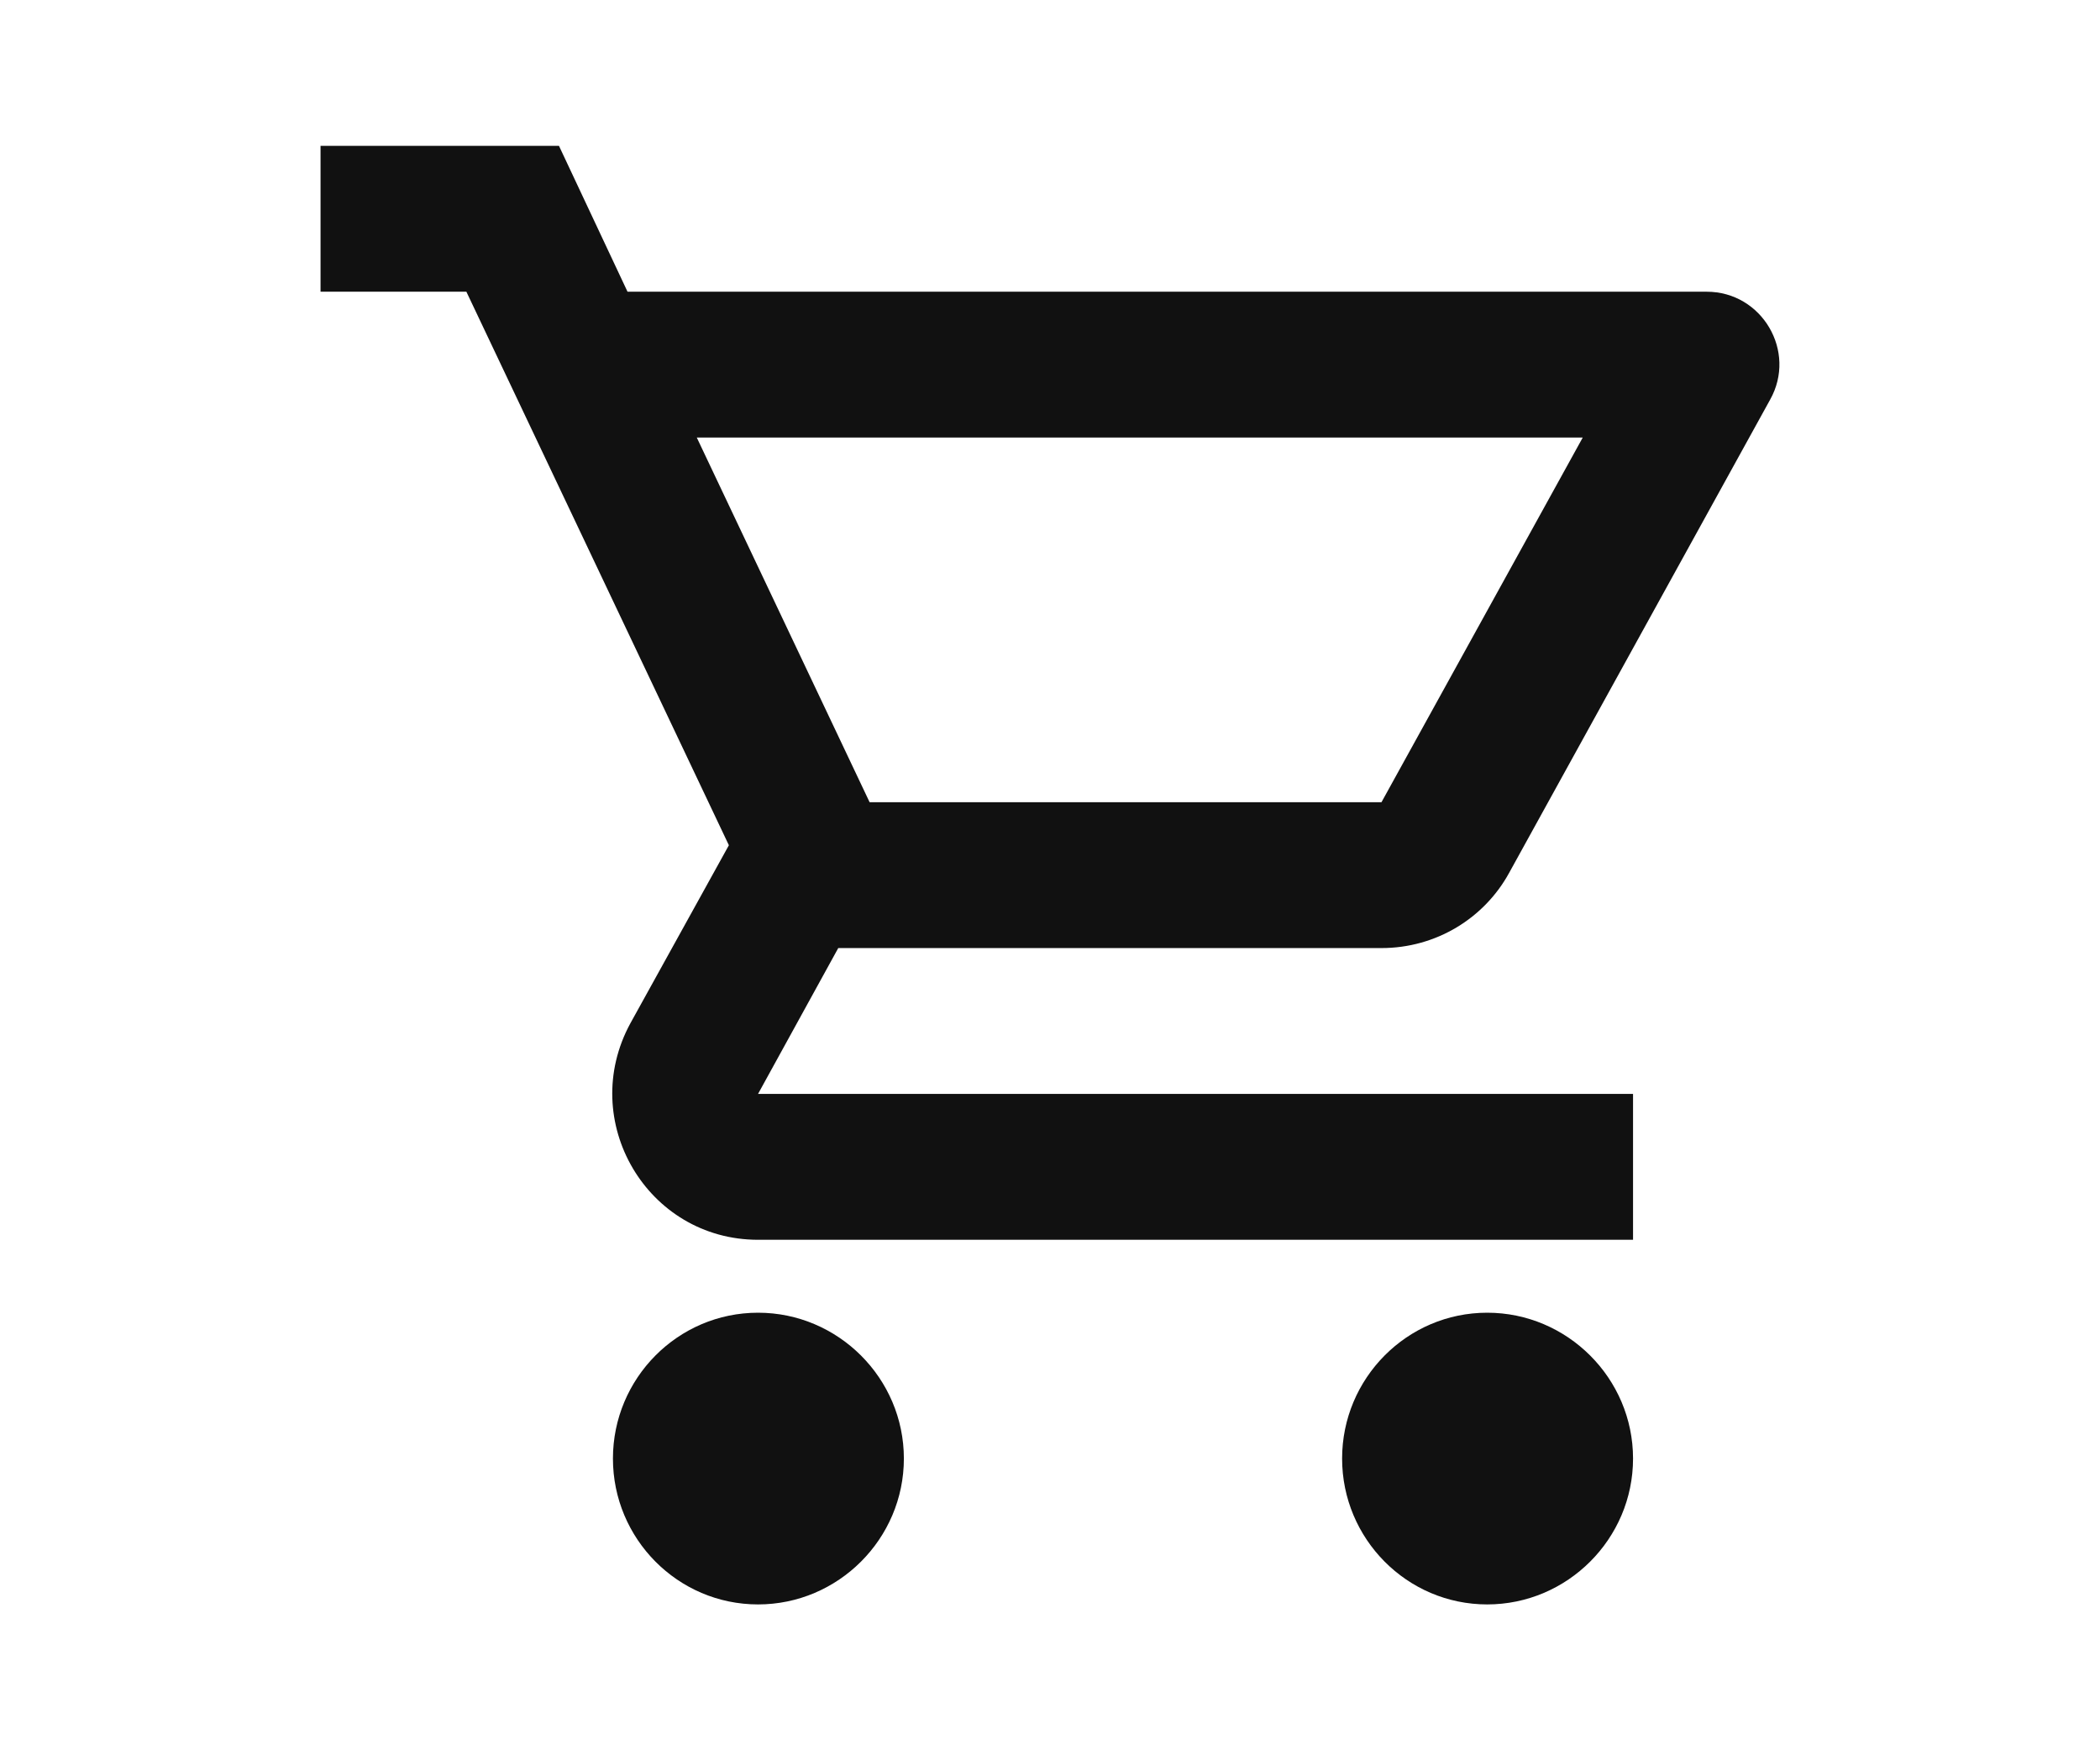 <?xml version="1.0" encoding="UTF-8"?>
<svg width="30px" height="25px" viewBox="0 0 24 24" version="1.1" xmlns="http://www.w3.org/2000/svg" xmlns:xlink="http://www.w3.org/1999/xlink">
    <title>Icon / light / shopping_cart_24px_outlined</title>
    <defs>
        <path d="M16.546,13 C17.296,13 17.956,12.59 18.296,11.97 L21.876,5.48 C22.246,4.82 21.766,4 21.006,4 L6.206,4 L5.266,2 L1.996,2 L1.996,4 L3.996,4 L7.596,11.59 L6.246,14.03 C5.516,15.37 6.476,17 7.996,17 L19.996,17 L19.996,15 L7.996,15 L9.096,13 L16.546,13 Z M7.156,6 L19.306,6 L16.546,11 L9.526,11 L7.156,6 Z M7.996,18 C6.896,18 6.006,18.9 6.006,20 C6.006,21.1 6.896,22 7.996,22 C9.096,22 9.996,21.1 9.996,20 C9.996,18.9 9.096,18 7.996,18 Z M17.996,18 C16.896,18 16.006,18.9 16.006,20 C16.006,21.1 16.896,22 17.996,22 C19.096,22 19.996,21.1 19.996,20 C19.996,18.9 19.096,18 17.996,18 Z" id="path-1"></path>
    </defs>
    <g id="Symbols" stroke="none" stroke-width="1" fill="#111" fill-rule="evenodd">
        <g id="Icon-/-light-/-shopping_cart_24px">
            <mask id="mask-2" fill="black">
                <use xlink:href="#path-1"></use>
            </mask>
            <use id="icon/action/shopping_cart_24px" fill="#111" fill-rule="nonzero" xlink:href="#path-1"></use>
        </g>
    </g>
</svg>